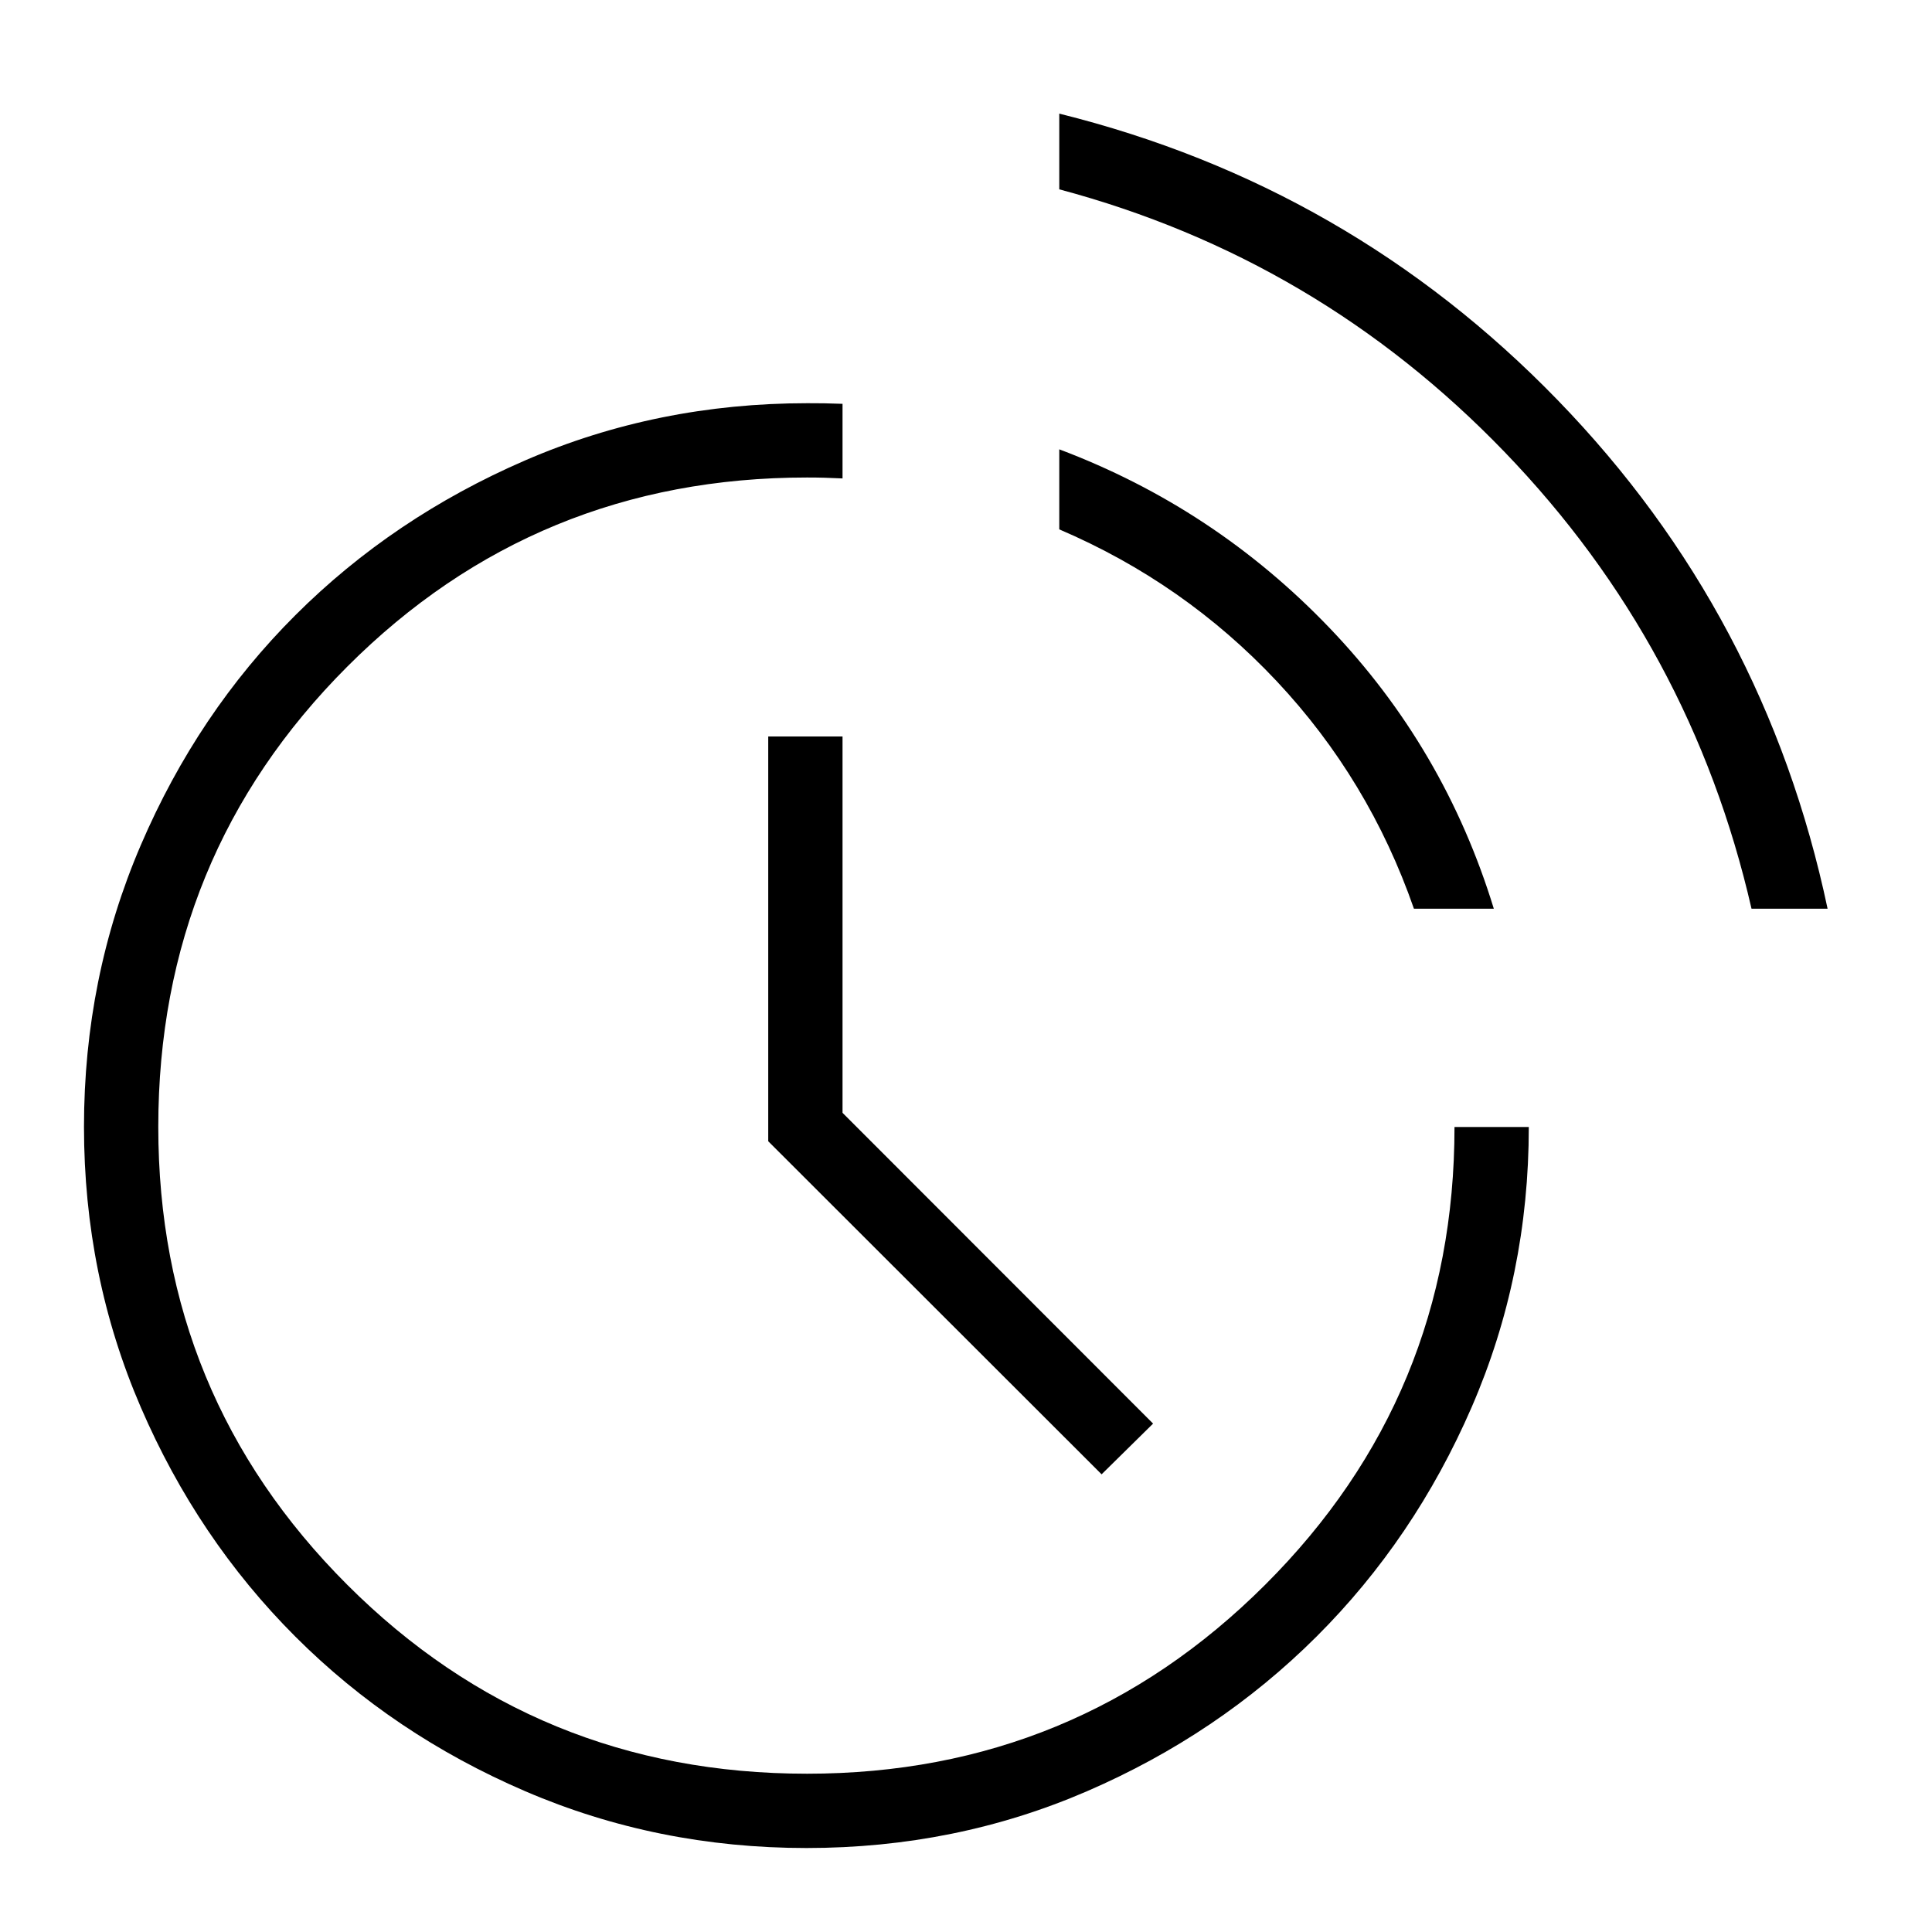 <svg xmlns="http://www.w3.org/2000/svg" height="24" viewBox="0 -960 960 960" width="24"><path d="M400.75-41.73q-74.17 0-139.79-28.23-65.62-28.23-114.2-76.81t-76.8-113.97Q41.73-326.13 41.73-400.1q0-74.19 28.23-139.95 28.22-65.77 76.81-114.27 48.58-48.5 114.2-76.92 65.62-28.41 140.22-28.41 4.45 0 8.38.05 3.93.06 9.08.26v37.07q-5.15-.23-9.02-.35-3.86-.11-8.63-.11-134.56 0-228.45 93.98-93.9 93.99-93.9 228.68 0 133.69 93.91 227.55 93.9 93.87 228.48 93.87 133.58 0 227.63-93.9 94.06-93.89 94.06-227.45h36.92q0 73.81-28.41 139.26-28.42 65.45-77.13 114.01-48.72 48.55-113.95 76.77-65.24 28.23-139.41 28.23Zm146.63-185.69-165.65-165.5v-201.12h36.92v186.99l154.31 154.43-25.58 25.2Zm322.94-281.04Q840.38-639.19 747.63-735.4q-92.75-96.22-221.28-130.52v-37.62q144.38 35.89 247.61 142.31 103.23 106.42 134.16 252.77h-37.8Zm-167.74 0q-22.35-64.23-68.21-113.08-45.87-48.84-108.02-75.42v-39.77q77.15 29.08 134.3 88.75 57.16 59.67 81.62 139.52h-39.69Z"/></svg>